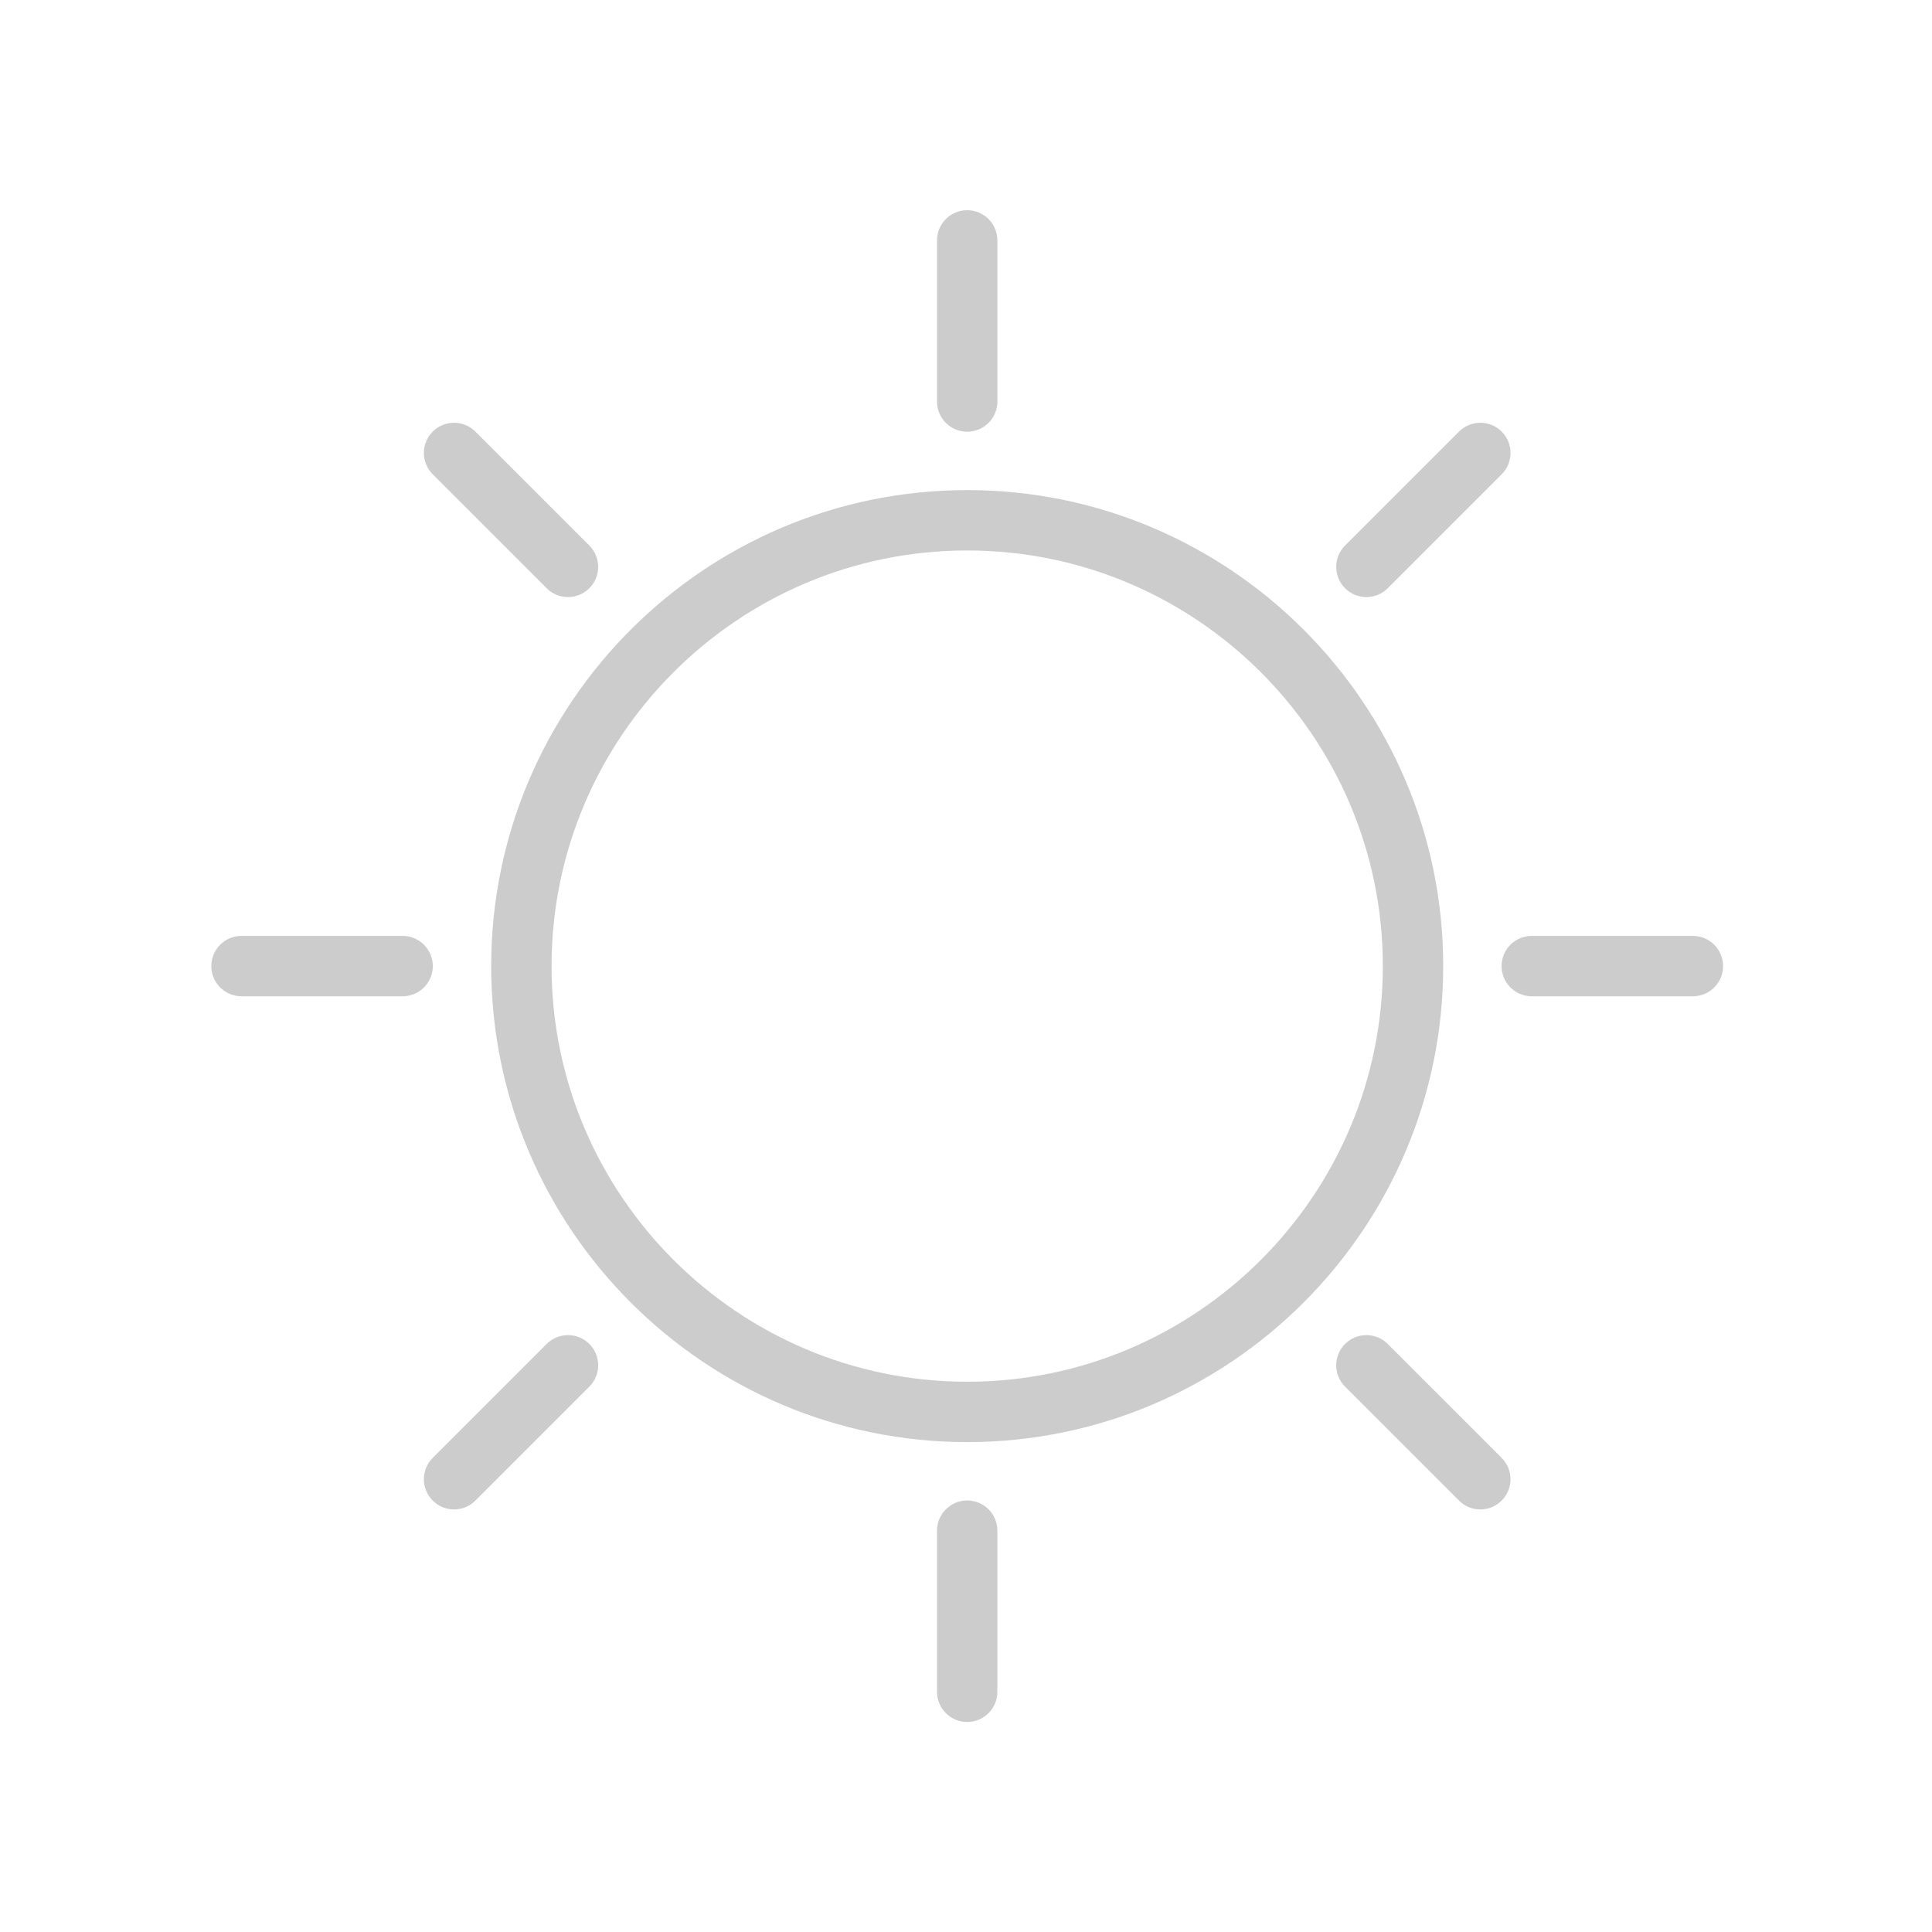 <?xml version="1.0" ?>
<svg enable-background="new 0 0 128 128" height="128px" id="Layer_1" version="1.1" viewBox="0 0 128 128" width="128px" xml:space="preserve" xmlns="http://www.w3.org/2000/svg" xmlns:xlink="http://www.w3.org/1999/xlink">
  <g fill="#cccccc">
    <g>
      <path d="M64.079,95.543c-17.39,0-31.537-14.148-31.537-31.538c0-17.389,14.147-31.535,31.537-31.535s31.537,14.146,31.537,31.535   C95.616,81.395,81.469,95.543,64.079,95.543z M64.079,36.47c-15.184,0-27.537,12.353-27.537,27.535   c0,15.184,12.354,27.538,27.537,27.538s27.537-12.354,27.537-27.538C91.616,48.823,79.263,36.47,64.079,36.47z"/>
    </g>
    <g>
      <g>
        <path d="M64.079,114.086c-1.104,0-2-0.896-2-2V101.41c0-1.105,0.896-2,2-2s2,0.895,2,2v10.676    C66.079,113.189,65.184,114.086,64.079,114.086z"/>
        <path d="M64.079,28.603c-1.104,0-2-0.896-2-2V15.926c0-1.104,0.896-2,2-2s2,0.896,2,2v10.677    C66.079,27.708,65.184,28.603,64.079,28.603z"/>
      </g>
      <g>
        <path d="M112.159,66.006h-10.676c-1.104,0-2-0.896-2-2c0-1.104,0.896-2,2-2h10.676c1.104,0,2,0.896,2,2    C114.159,65.109,113.264,66.006,112.159,66.006z"/>
        <path d="M26.676,66.006H16c-1.104,0-2-0.896-2-2c0-1.104,0.896-2,2-2h10.676c1.104,0,2,0.896,2,2    C28.676,65.109,27.78,66.006,26.676,66.006z"/>
      </g>
    </g>
    <g>
      <g>
        <path d="M98.075,100.004c-0.512,0-1.023-0.195-1.414-0.586l-7.548-7.549c-0.781-0.781-0.781-2.047,0-2.828s2.047-0.781,2.828,0    l7.548,7.549c0.781,0.781,0.781,2.047,0,2.828C99.099,99.809,98.587,100.004,98.075,100.004z"/>
        <path d="M37.63,39.558c-0.512,0-1.023-0.195-1.414-0.586l-7.548-7.549c-0.781-0.781-0.781-2.048,0-2.828    c0.781-0.781,2.047-0.781,2.828,0l7.548,7.549c0.781,0.781,0.781,2.048,0,2.828C38.653,39.363,38.142,39.558,37.63,39.558z"/>
      </g>
      <g>
        <path d="M90.527,39.558c-0.512,0-1.023-0.195-1.414-0.586c-0.781-0.781-0.781-2.048,0-2.828l7.55-7.549    c0.781-0.781,2.047-0.781,2.828,0s0.781,2.048,0,2.828l-7.55,7.549C91.551,39.363,91.039,39.558,90.527,39.558z"/>
        <path d="M30.082,100.004c-0.512,0-1.023-0.195-1.414-0.586c-0.781-0.781-0.781-2.049,0-2.828l7.549-7.549    c0.781-0.781,2.047-0.781,2.828,0s0.781,2.049,0,2.828l-7.549,7.549C31.105,99.809,30.594,100.004,30.082,100.004z"/>
      </g>
    </g>
  </g>
</svg>
